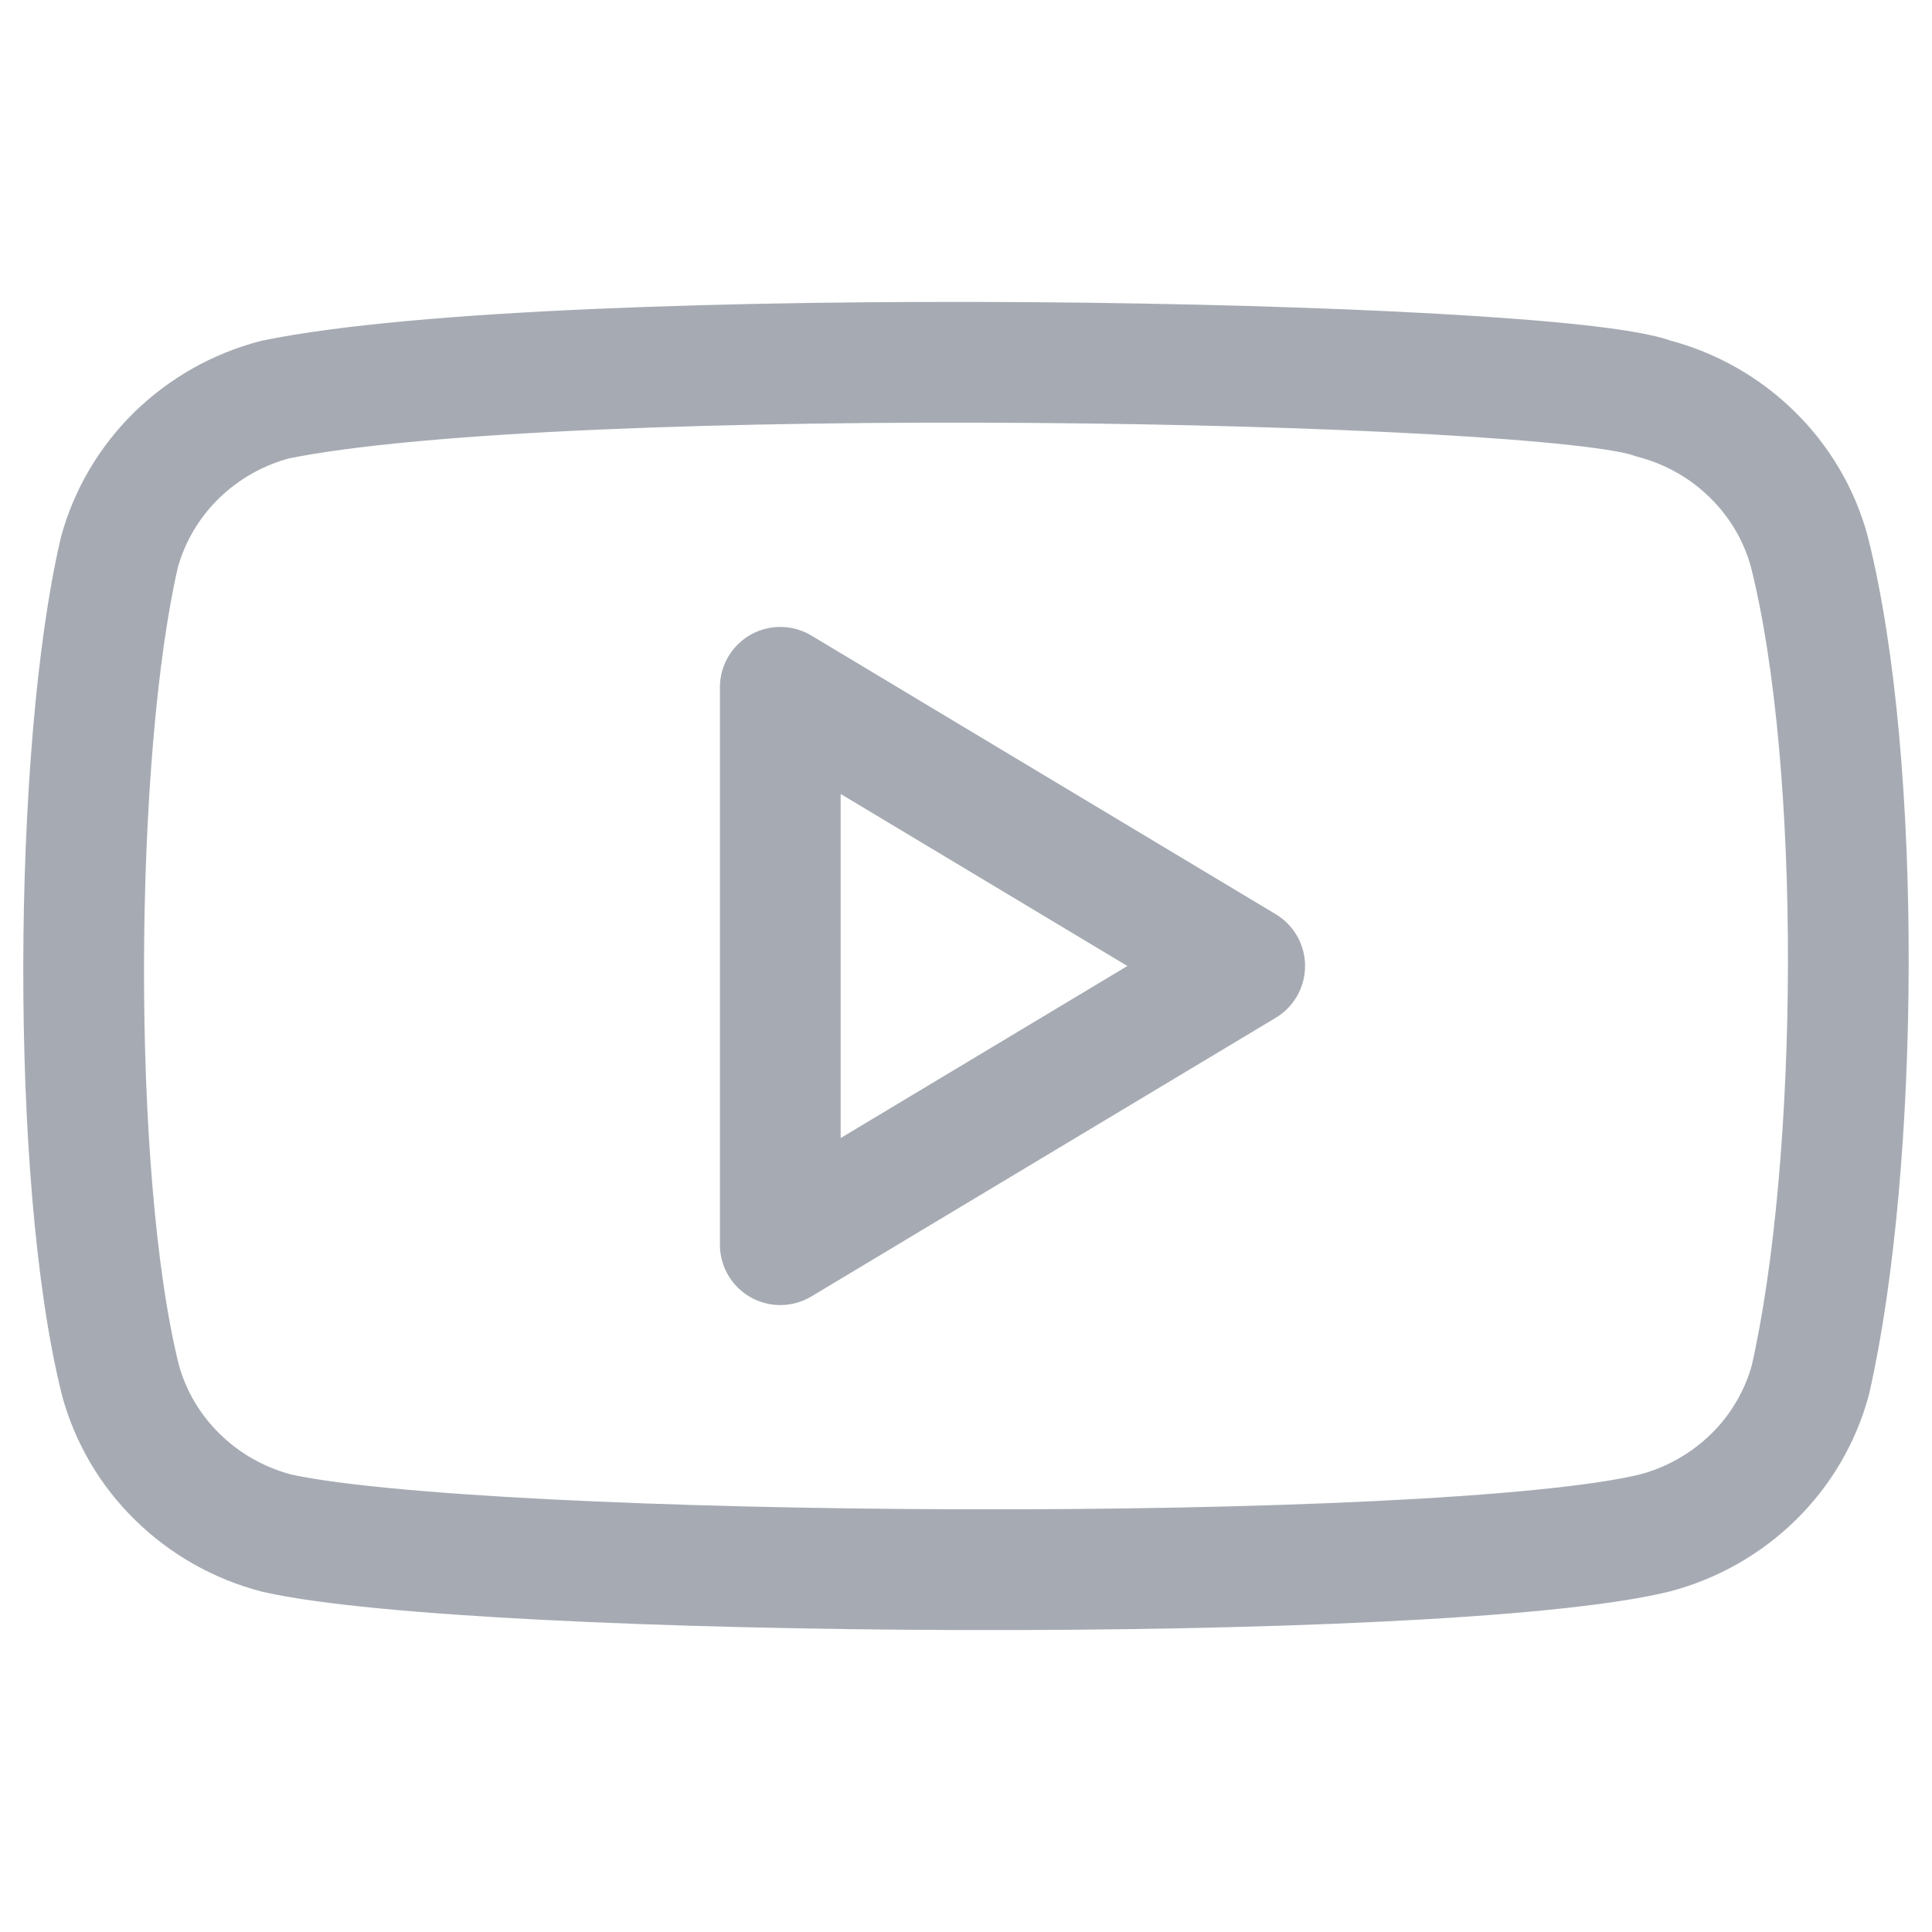 <svg width="16" height="16" viewBox="0 0 16 16" fill="none" xmlns="http://www.w3.org/2000/svg">
<path d="M14.983 4.564C14.9 4.261 14.737 3.985 14.51 3.763C14.284 3.541 14.002 3.381 13.692 3.3C12.847 2.98 4.656 2.824 2.28 3.309C1.97 3.39 1.688 3.55 1.461 3.772C1.235 3.994 1.072 4.27 0.989 4.573C0.607 6.212 0.578 9.757 0.998 11.432C1.081 11.735 1.244 12.012 1.471 12.233C1.697 12.455 1.98 12.615 2.289 12.696C3.963 13.074 11.924 13.127 13.702 12.696C14.011 12.615 14.293 12.455 14.52 12.233C14.746 12.012 14.909 11.735 14.992 11.432C15.399 9.646 15.428 6.322 14.983 4.564Z" stroke="#4E5968" stroke-opacity="0.5" stroke-linecap="round" stroke-linejoin="round"/>
<path d="M10.308 8L6.462 5.692V10.308L10.308 8Z" stroke="#4E5968" stroke-opacity="0.5" stroke-linecap="round" stroke-linejoin="round"/>
</svg>
